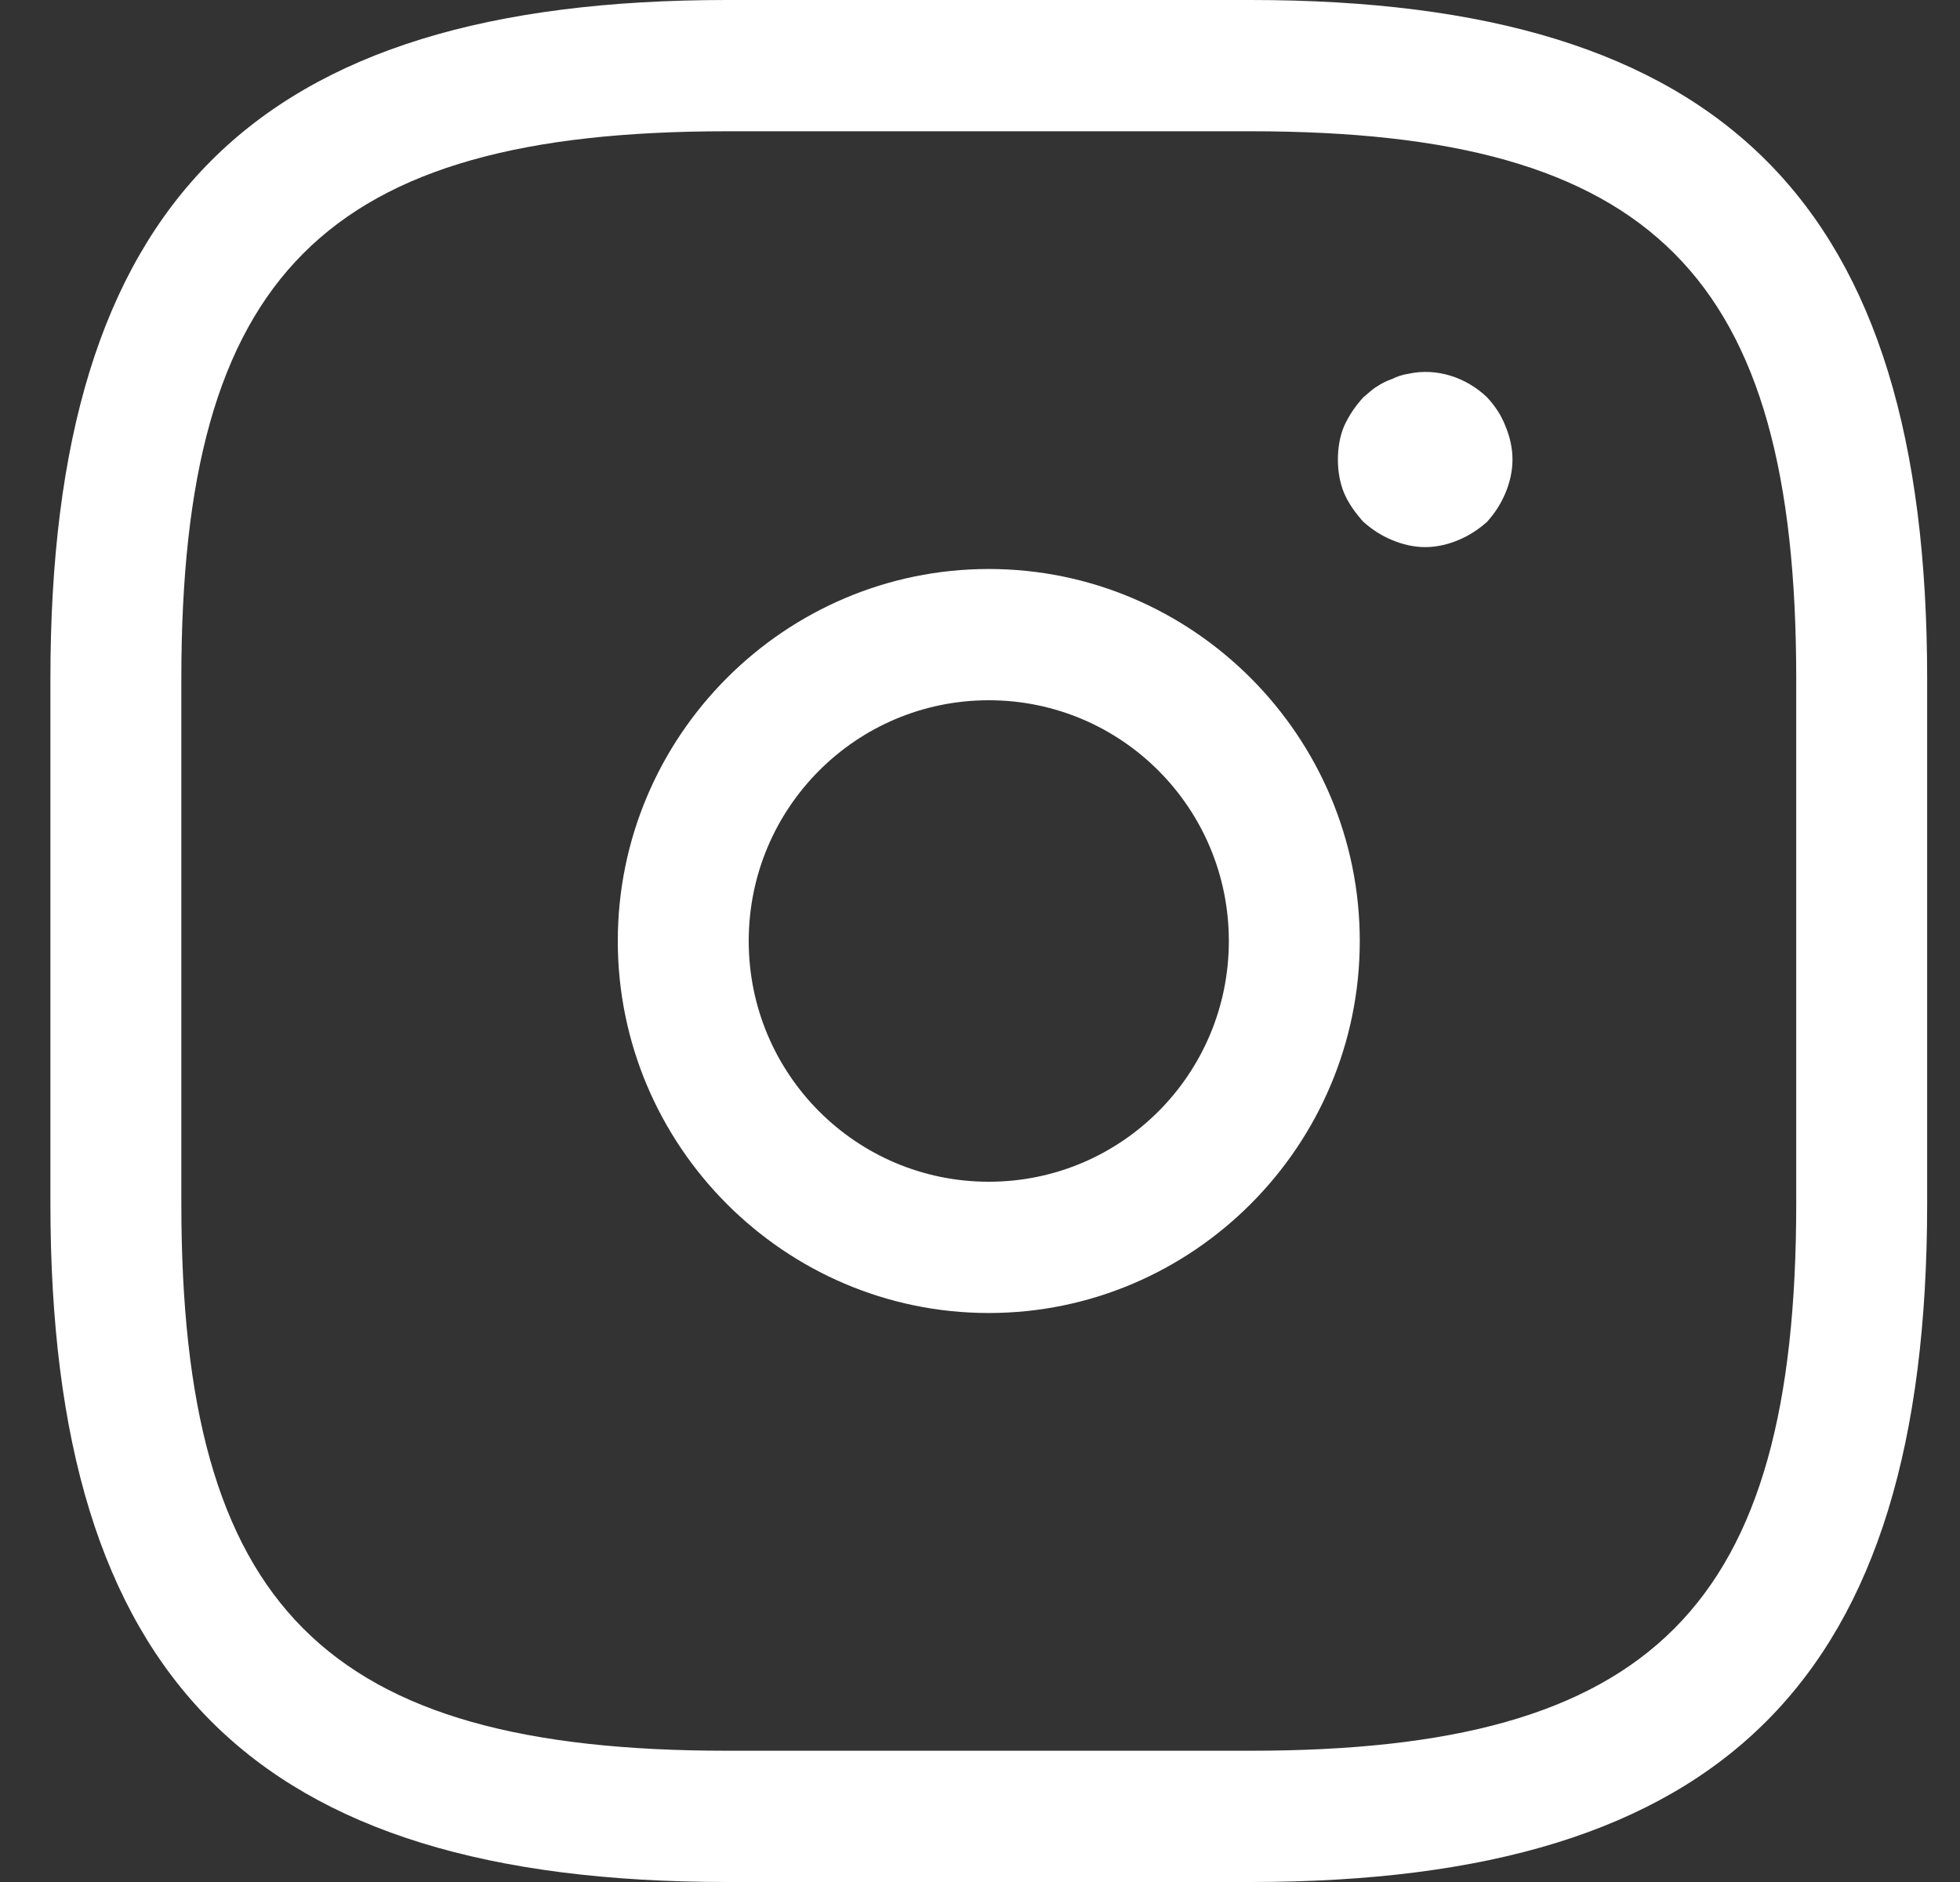 <svg width="25" height="24" viewBox="0 0 25 24" fill="none" xmlns="http://www.w3.org/2000/svg">
<rect x="0" y="0" width="25" height="24" fill="#333333" stroke="none"/>
<path d="M15.952 24H9.272C3.226 24 0.643 21.41 0.643 15.349V8.651C0.643 2.59 3.226 0 9.272 0H15.952C21.998 0 24.581 2.59 24.581 8.651V15.349C24.581 21.41 21.998 24 15.952 24ZM9.272 1.674C4.139 1.674 2.313 3.505 2.313 8.651V15.349C2.313 20.495 4.139 22.326 9.272 22.326H15.952C21.085 22.326 22.911 20.495 22.911 15.349V8.651C22.911 3.505 21.085 1.674 15.952 1.674H9.272Z" fill="white"/>
<path d="M12.612 16.744C10.007 16.744 7.88 14.612 7.88 12C7.88 9.388 10.007 7.256 12.612 7.256C15.217 7.256 17.344 9.388 17.344 12C17.344 14.612 15.217 16.744 12.612 16.744ZM12.612 8.93C10.92 8.93 9.55 10.303 9.55 12C9.55 13.697 10.92 15.07 12.612 15.07C14.304 15.07 15.674 13.697 15.674 12C15.674 10.303 14.304 8.93 12.612 8.93Z" fill="white"/>
<path d="M18.179 6.977C18.034 6.977 17.889 6.943 17.756 6.887C17.622 6.832 17.5 6.753 17.388 6.653C17.288 6.541 17.199 6.418 17.143 6.285C17.088 6.151 17.065 6.005 17.065 5.86C17.065 5.715 17.088 5.57 17.143 5.436C17.21 5.291 17.288 5.179 17.388 5.068C17.444 5.023 17.5 4.967 17.555 4.934C17.622 4.889 17.689 4.856 17.756 4.833C17.823 4.8 17.889 4.778 17.967 4.766C18.323 4.688 18.702 4.811 18.969 5.068C19.07 5.179 19.147 5.291 19.203 5.436C19.259 5.57 19.292 5.715 19.292 5.86C19.292 6.005 19.259 6.151 19.203 6.285C19.147 6.418 19.07 6.541 18.969 6.653C18.858 6.753 18.735 6.832 18.602 6.887C18.468 6.943 18.323 6.977 18.179 6.977Z" fill="white"/>
</svg>
